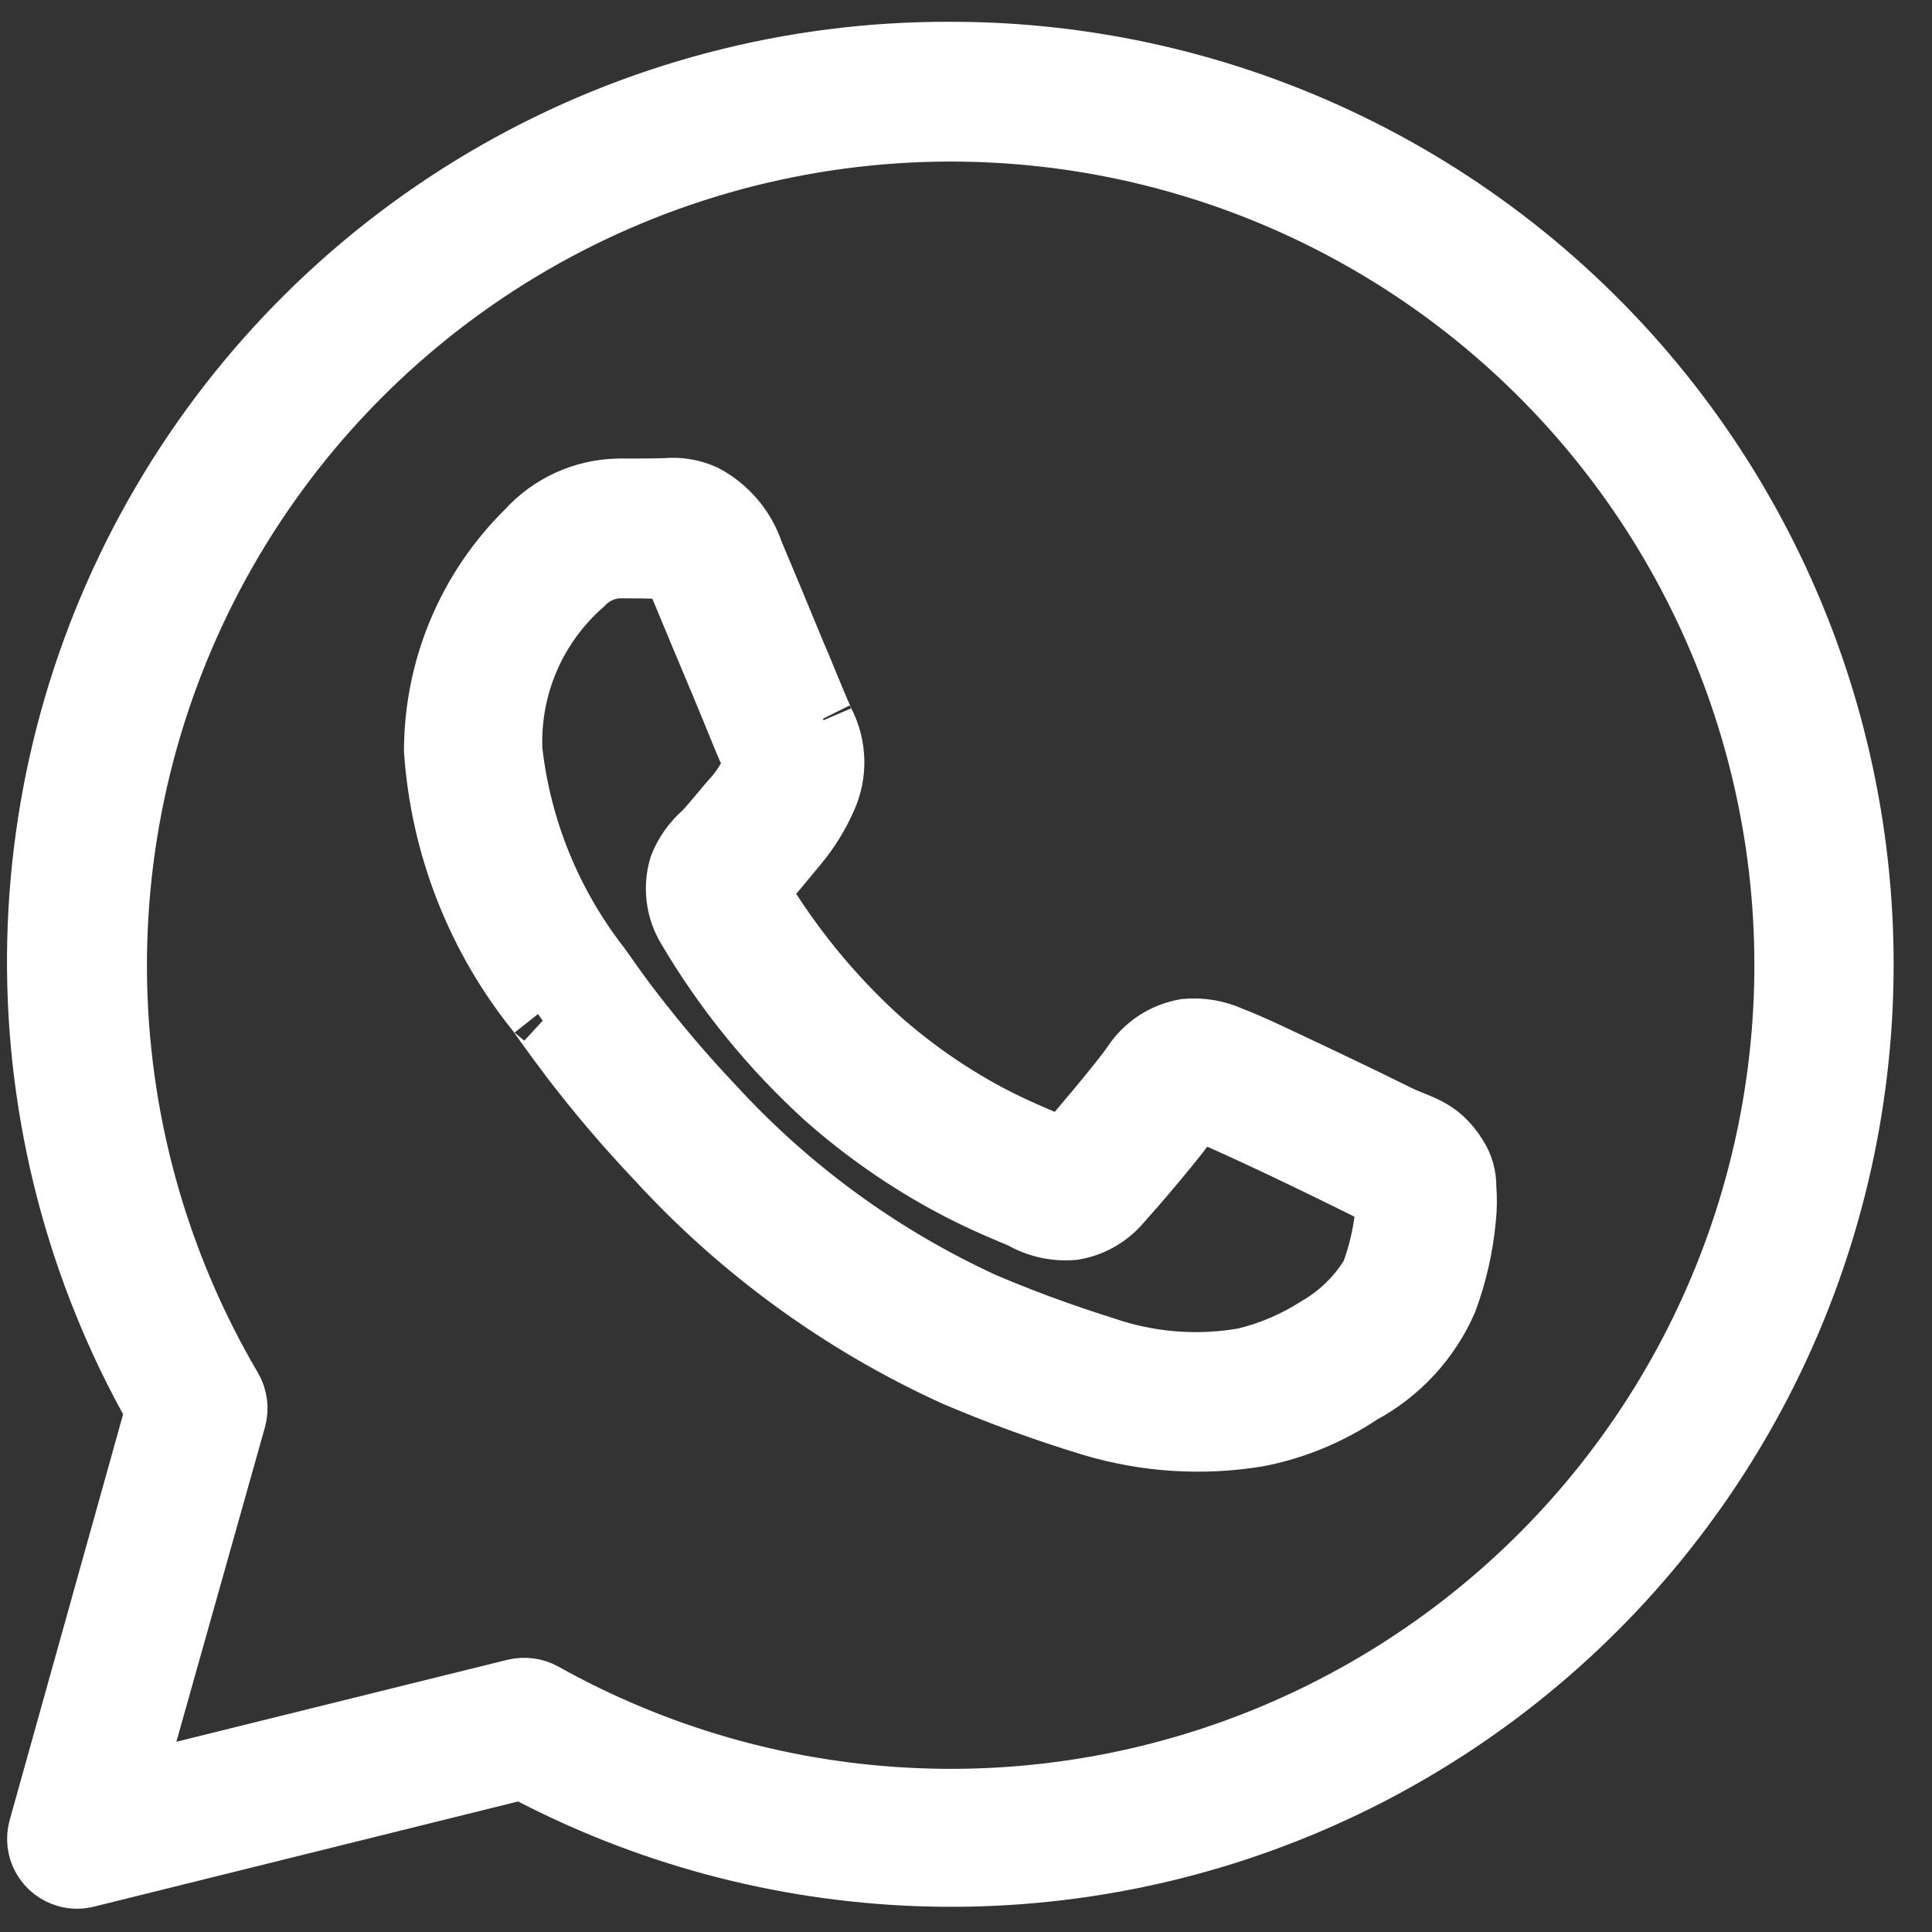<svg width="36" height="36" viewBox="0 0 32 32" fill="none" xmlns="http://www.w3.org/2000/svg">
<rect x="0" y="0" width="32" height="32" fill="#333333" stroke="none"/>
<path d="M15.742 0.861C13.102 0.851 10.506 1.534 8.213 2.843C5.92 4.152 4.012 6.04 2.679 8.319C1.345 10.598 0.634 13.186 0.616 15.826C0.598 18.466 1.274 21.064 2.576 23.361L0.642 30.28C0.595 30.448 0.616 30.627 0.702 30.779C0.787 30.93 0.929 31.042 1.096 31.089C1.205 31.121 1.321 31.123 1.431 31.096L8.646 29.307C10.673 30.387 12.919 30.991 15.215 31.073C17.51 31.155 19.794 30.713 21.892 29.78C23.991 28.847 25.849 27.448 27.326 25.689C28.803 23.93 29.86 21.858 30.416 19.629C30.971 17.401 31.012 15.075 30.534 12.829C30.057 10.582 29.073 8.474 27.659 6.665C26.244 4.855 24.435 3.392 22.371 2.387C20.306 1.381 18.039 0.859 15.742 0.861ZM15.742 2.176C17.853 2.175 19.935 2.658 21.83 3.588C23.725 4.518 25.381 5.869 26.672 7.539C27.963 9.209 28.855 11.152 29.278 13.22C29.701 15.287 29.644 17.425 29.112 19.467C28.58 21.51 27.587 23.403 26.21 25.002C24.832 26.601 23.106 27.863 21.165 28.691C19.224 29.519 17.118 29.891 15.011 29.778C12.903 29.666 10.849 29.072 9.007 28.042C8.861 27.961 8.69 27.938 8.527 27.976L2.207 29.541L3.907 23.504C3.931 23.418 3.937 23.329 3.926 23.241C3.914 23.153 3.886 23.068 3.841 22.991C2.607 20.893 1.949 18.507 1.934 16.073C1.919 13.64 2.548 11.246 3.755 9.133C4.963 7.02 6.708 5.264 8.813 4.042C10.917 2.821 13.309 2.177 15.742 2.176ZM10.242 8.095C9.955 8.1 9.672 8.164 9.411 8.283C9.15 8.402 8.915 8.573 8.723 8.786C8.239 9.262 7.855 9.829 7.592 10.454C7.329 11.08 7.193 11.752 7.191 12.43C7.3 14.026 7.9 15.549 8.908 16.79C8.888 16.764 9.145 17.132 9.48 17.573C9.918 18.143 10.385 18.69 10.88 19.211C12.265 20.722 13.941 21.939 15.806 22.789C16.549 23.106 17.309 23.383 18.082 23.618C18.971 23.884 19.909 23.945 20.824 23.796C21.44 23.678 22.026 23.436 22.547 23.086C23.18 22.747 23.681 22.205 23.968 21.547C24.13 21.111 24.233 20.655 24.277 20.192C24.296 20.019 24.298 19.845 24.284 19.672C24.288 19.488 24.238 19.307 24.139 19.152C23.83 18.652 23.488 18.639 23.126 18.452C22.926 18.352 22.35 18.071 21.778 17.801C21.206 17.531 20.706 17.288 20.403 17.176C20.163 17.065 19.898 17.019 19.634 17.044C19.457 17.075 19.288 17.141 19.137 17.239C18.987 17.338 18.858 17.466 18.759 17.616C18.575 17.892 17.825 18.774 17.601 19.03C17.601 19.03 17.621 19.037 17.529 18.991C17.246 18.853 16.904 18.735 16.391 18.465C15.728 18.113 15.11 17.682 14.55 17.183C13.769 16.47 13.098 15.645 12.557 14.736C12.57 14.716 12.557 14.743 12.59 14.71C12.827 14.48 13.031 14.204 13.208 14C13.403 13.765 13.565 13.504 13.688 13.224C13.778 13.024 13.822 12.807 13.816 12.589C13.81 12.37 13.755 12.155 13.655 11.961C13.662 11.981 13.583 11.797 13.491 11.58C13.399 11.363 13.291 11.087 13.162 10.791C12.919 10.199 12.642 9.535 12.478 9.147C12.341 8.741 12.055 8.403 11.678 8.2C11.475 8.105 11.25 8.067 11.027 8.088C10.777 8.095 10.516 8.095 10.244 8.095H10.242ZM10.242 9.41C10.498 9.41 10.748 9.41 10.952 9.423C11.156 9.436 11.152 9.436 11.11 9.416C11.068 9.396 11.123 9.39 11.248 9.679C11.406 10.06 11.682 10.725 11.932 11.317C12.057 11.617 12.169 11.889 12.261 12.117C12.353 12.345 12.406 12.459 12.461 12.571C12.52 12.683 12.514 12.61 12.494 12.65C12.419 12.832 12.318 13.003 12.194 13.156C11.977 13.399 11.76 13.676 11.648 13.787C11.473 13.939 11.338 14.13 11.253 14.346C11.201 14.516 11.185 14.695 11.207 14.872C11.228 15.049 11.287 15.219 11.378 15.372C11.995 16.42 12.767 17.369 13.667 18.187C14.308 18.754 15.013 19.244 15.767 19.647C16.346 19.956 16.826 20.134 16.931 20.186C17.189 20.332 17.484 20.396 17.779 20.37C18.081 20.321 18.355 20.167 18.555 19.936C18.792 19.673 19.489 18.871 19.824 18.384C19.837 18.391 19.831 18.384 19.942 18.423C19.995 18.443 20.626 18.723 21.198 18.995C21.77 19.267 22.342 19.547 22.527 19.64C22.797 19.772 22.922 19.864 22.954 19.864C22.958 19.936 22.956 20.009 22.947 20.081C22.911 20.429 22.832 20.772 22.71 21.1C22.493 21.462 22.188 21.763 21.822 21.975C21.449 22.216 21.037 22.392 20.605 22.495C19.888 22.62 19.151 22.575 18.454 22.363C17.895 22.185 17.204 21.963 16.303 21.58C14.605 20.801 13.08 19.689 11.818 18.311C11.354 17.821 10.915 17.307 10.503 16.772C10.187 16.364 10.049 16.147 9.937 15.996C9.133 14.962 8.63 13.726 8.484 12.425C8.463 11.907 8.558 11.392 8.763 10.916C8.968 10.44 9.278 10.016 9.668 9.676C9.819 9.517 10.025 9.422 10.244 9.411L10.242 9.41Z" fill="#FFF" stroke="#FFF"/>
</svg>
